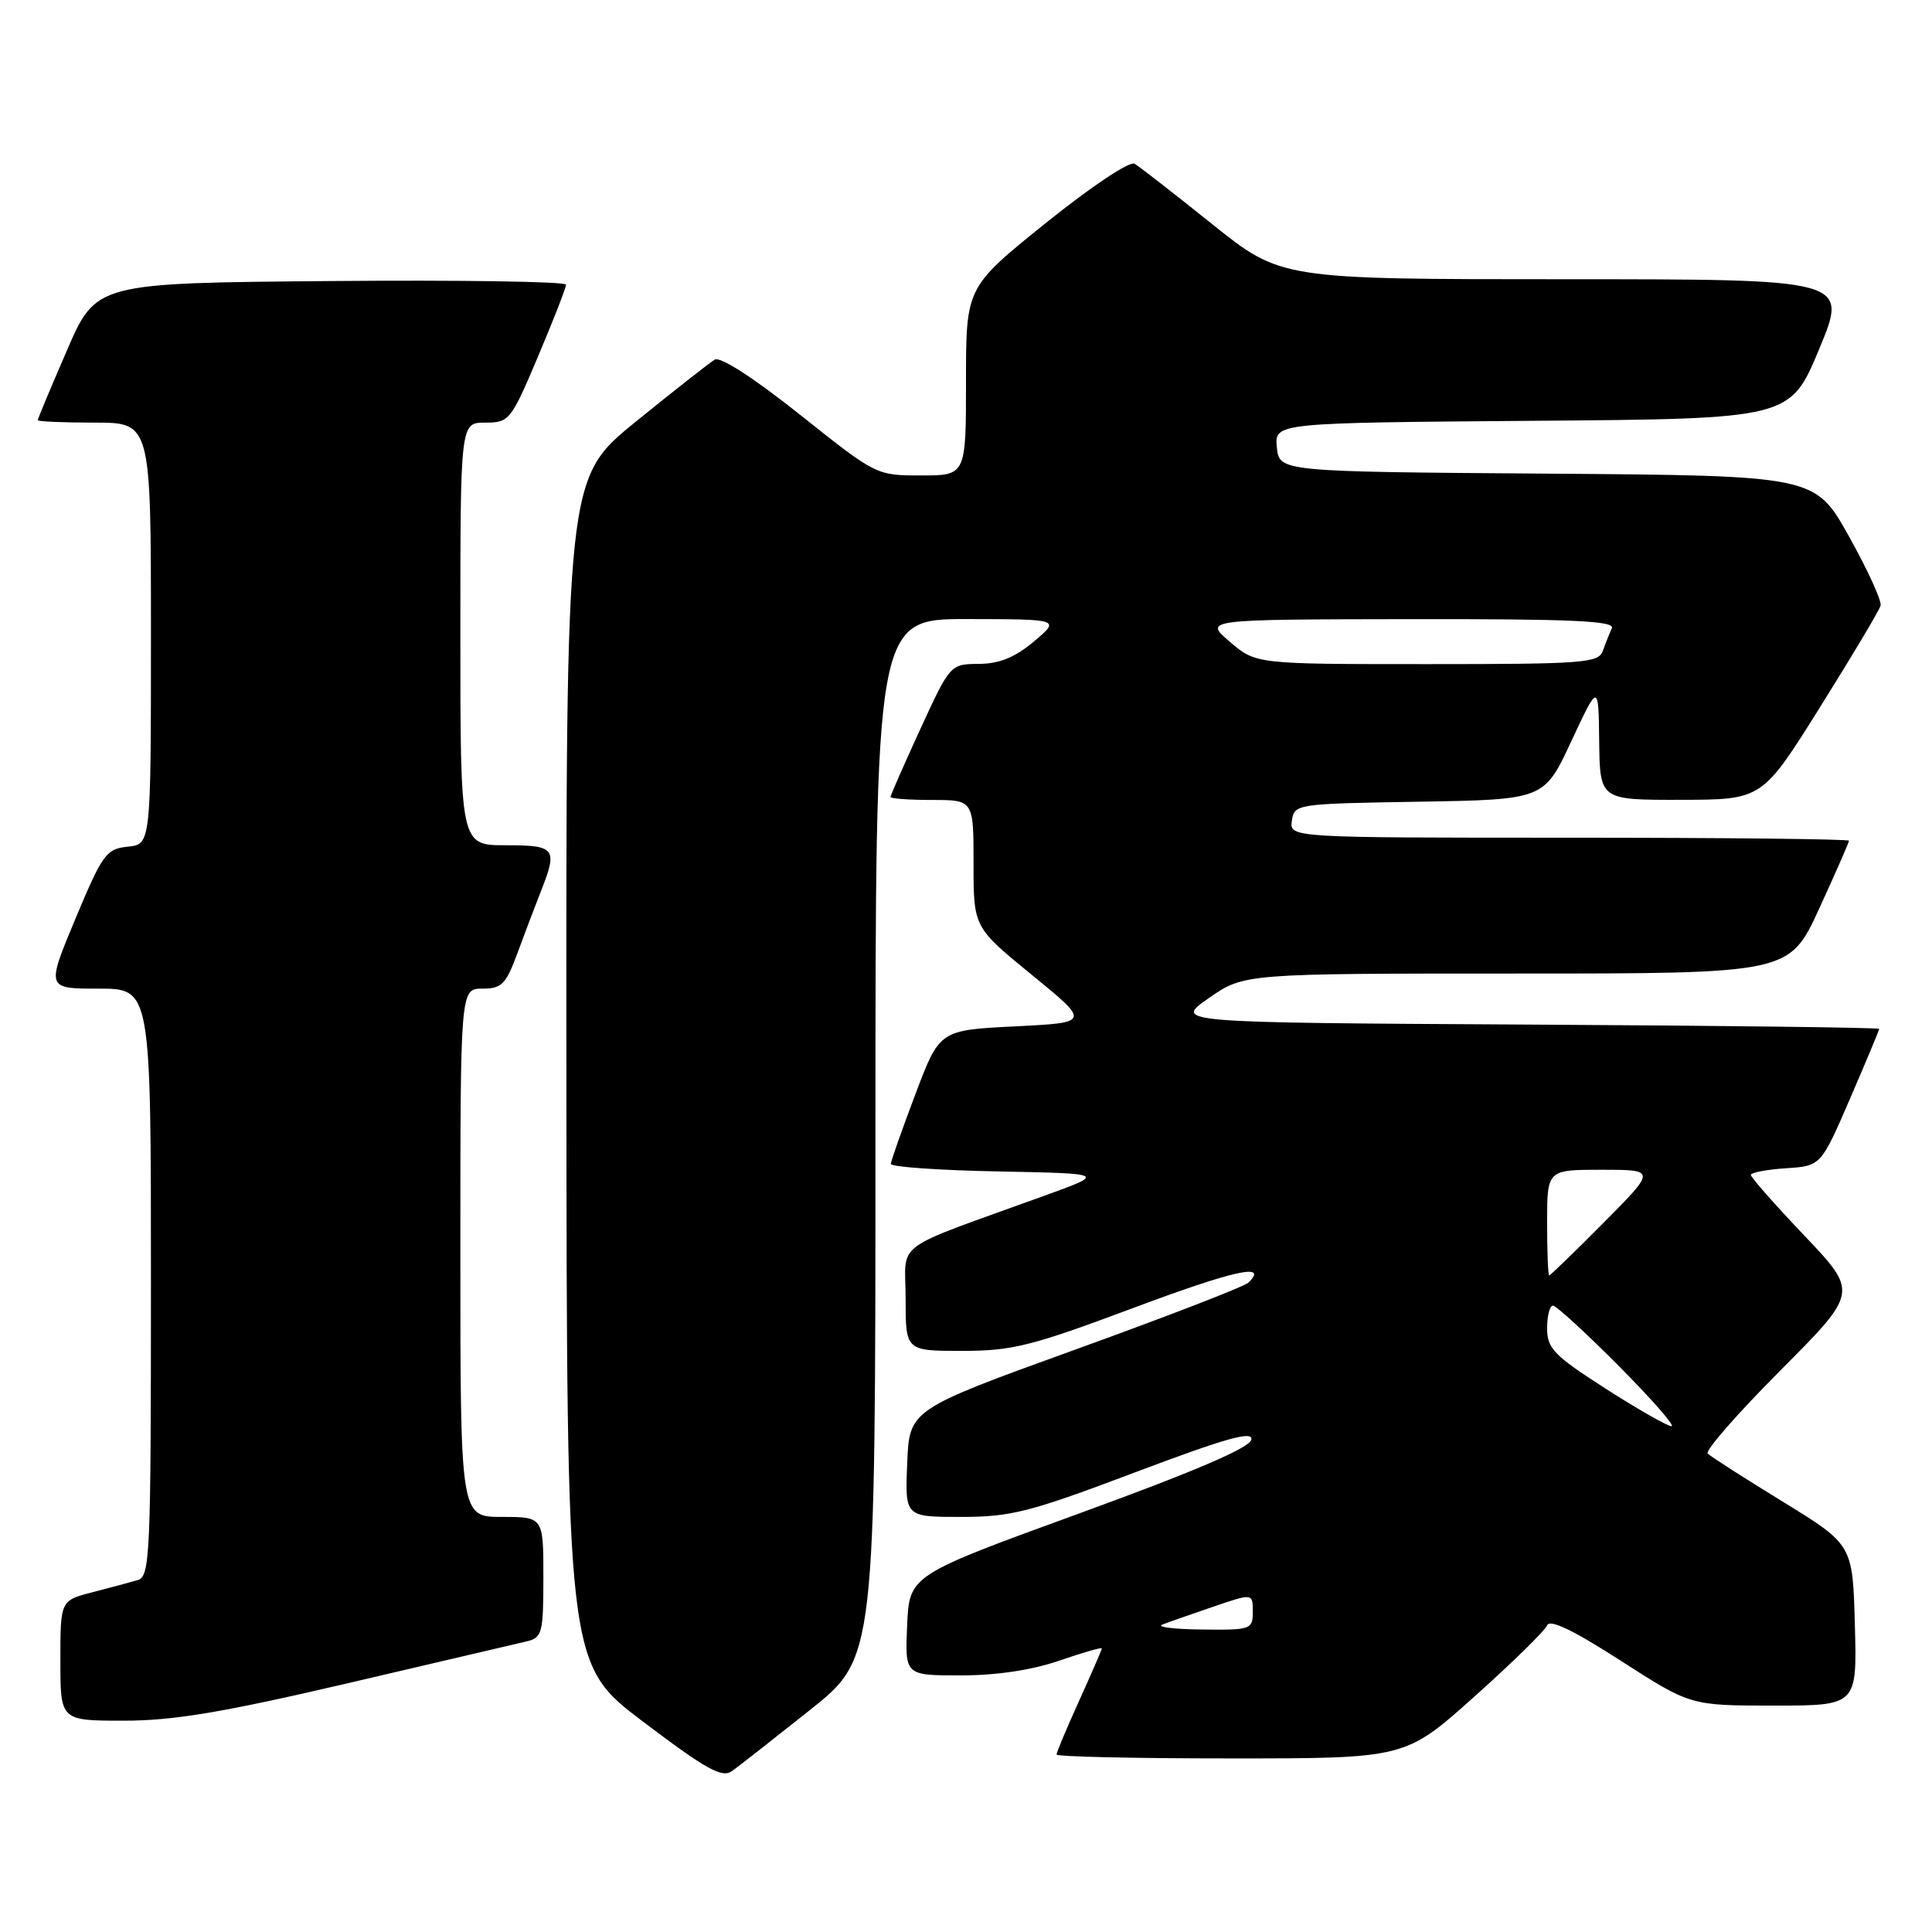 <?xml version="1.0" encoding="UTF-8" standalone="no"?>
<!DOCTYPE svg PUBLIC "-//W3C//DTD SVG 1.1//EN" "http://www.w3.org/Graphics/SVG/1.1/DTD/svg11.dtd" >
<svg xmlns="http://www.w3.org/2000/svg" xmlns:xlink="http://www.w3.org/1999/xlink" version="1.1" viewBox="0 0 256 256">
 <g >
 <path fill="currentColor"
d=" M 107.32 226.59 C 116.00 219.68 116.00 219.68 116.00 150.84 C 116.00 82.00 116.00 82.00 128.25 82.03 C 140.50 82.05 140.50 82.05 137.00 85.00 C 134.49 87.11 132.42 87.95 129.70 87.97 C 125.92 88.00 125.90 88.02 121.95 96.60 C 119.78 101.33 118.00 105.38 118.00 105.60 C 118.00 105.82 120.47 106.00 123.50 106.00 C 129.00 106.00 129.00 106.00 129.00 114.44 C 129.00 122.87 129.00 122.87 136.74 129.19 C 144.47 135.50 144.47 135.50 134.49 136.00 C 124.50 136.50 124.50 136.50 121.29 145.00 C 119.52 149.68 118.06 153.83 118.04 154.22 C 118.02 154.62 124.41 155.07 132.25 155.22 C 146.50 155.50 146.50 155.50 138.50 158.40 C 117.76 165.92 120.00 164.26 120.00 172.07 C 120.00 179.00 120.00 179.00 127.47 179.00 C 134.11 179.00 136.64 178.37 150.01 173.37 C 163.55 168.30 168.15 167.28 165.43 169.95 C 164.92 170.46 154.60 174.45 142.50 178.82 C 120.50 186.78 120.50 186.78 120.21 193.89 C 119.91 201.00 119.91 201.00 127.34 201.00 C 133.98 201.00 136.44 200.37 150.44 195.08 C 162.43 190.56 166.04 189.54 165.81 190.76 C 165.60 191.84 158.29 194.97 143.00 200.54 C 120.50 208.73 120.50 208.73 120.20 215.37 C 119.91 222.00 119.91 222.00 127.30 222.00 C 132.01 222.00 136.73 221.30 140.34 220.05 C 143.45 218.98 146.00 218.25 146.00 218.42 C 146.00 218.58 144.65 221.70 143.00 225.34 C 141.35 228.98 140.00 232.19 140.00 232.48 C 140.00 232.77 150.40 233.00 163.10 233.00 C 186.21 233.00 186.21 233.00 195.35 224.82 C 200.38 220.32 204.72 216.07 205.00 215.37 C 205.34 214.50 208.46 216.00 214.75 220.05 C 224.00 226.00 224.00 226.00 235.03 226.00 C 246.07 226.00 246.07 226.00 245.78 215.34 C 245.50 204.68 245.50 204.68 236.23 198.98 C 231.12 195.85 226.65 192.98 226.28 192.61 C 225.90 192.24 230.24 187.28 235.91 181.59 C 246.22 171.24 246.22 171.24 239.11 163.75 C 235.20 159.64 232.00 156.01 232.00 155.69 C 232.00 155.37 234.09 154.97 236.64 154.80 C 241.28 154.50 241.28 154.50 245.14 145.57 C 247.26 140.66 249.00 136.51 249.00 136.33 C 249.00 136.16 227.96 135.90 202.25 135.76 C 155.50 135.50 155.50 135.50 160.18 132.25 C 164.86 129.00 164.86 129.00 200.98 129.00 C 237.09 129.00 237.09 129.00 241.05 120.40 C 243.22 115.67 245.00 111.62 245.00 111.40 C 245.00 111.18 228.32 111.00 207.93 111.00 C 170.86 111.00 170.86 111.00 171.18 108.75 C 171.50 106.53 171.74 106.50 188.05 106.23 C 204.60 105.95 204.60 105.95 208.20 98.23 C 211.81 90.50 211.81 90.50 211.90 98.25 C 212.00 106.00 212.00 106.00 222.75 105.98 C 233.50 105.96 233.50 105.96 241.19 93.66 C 245.42 86.91 249.02 80.87 249.19 80.25 C 249.36 79.63 247.48 75.51 245.00 71.08 C 240.50 63.02 240.50 63.02 205.00 62.76 C 169.50 62.50 169.50 62.50 169.19 59.26 C 168.88 56.03 168.88 56.03 203.04 55.76 C 237.20 55.50 237.20 55.50 241.05 46.25 C 244.90 37.00 244.90 37.00 207.32 37.00 C 169.73 37.00 169.73 37.00 160.61 29.69 C 155.60 25.67 150.98 22.08 150.35 21.70 C 149.70 21.30 144.65 24.67 138.60 29.53 C 128.00 38.06 128.00 38.06 128.00 50.53 C 128.00 63.00 128.00 63.00 122.05 63.00 C 116.12 63.00 116.08 62.98 106.02 54.96 C 99.92 50.11 95.45 47.21 94.71 47.65 C 94.05 48.04 89.34 51.74 84.25 55.87 C 75.00 63.37 75.00 63.37 75.05 141.93 C 75.10 220.50 75.10 220.50 85.25 228.16 C 93.68 234.53 95.68 235.63 97.02 234.66 C 97.91 234.02 102.54 230.39 107.32 226.59 Z  M 46.16 223.02 C 57.90 220.27 68.51 217.79 69.75 217.50 C 71.85 217.00 72.00 216.43 72.00 208.98 C 72.00 201.00 72.00 201.00 66.50 201.00 C 61.00 201.00 61.00 201.00 61.00 166.00 C 61.00 131.00 61.00 131.00 63.92 131.00 C 66.49 131.00 67.04 130.43 68.58 126.25 C 69.54 123.64 70.93 119.98 71.66 118.13 C 73.93 112.40 73.63 112.00 67.00 112.00 C 61.00 112.00 61.00 112.00 61.00 84.00 C 61.00 56.00 61.00 56.00 64.29 56.00 C 67.48 56.00 67.70 55.73 71.29 47.24 C 73.33 42.42 75.00 38.14 75.00 37.72 C 75.00 37.31 60.99 37.09 43.87 37.24 C 12.73 37.50 12.73 37.50 8.87 46.43 C 6.74 51.34 5.00 55.50 5.00 55.68 C 5.00 55.85 8.38 56.00 12.50 56.00 C 20.00 56.00 20.00 56.00 20.00 83.94 C 20.00 111.87 20.00 111.87 16.93 112.19 C 14.08 112.48 13.58 113.16 9.99 121.75 C 6.13 131.00 6.13 131.00 13.06 131.00 C 20.00 131.00 20.00 131.00 20.00 169.93 C 20.00 206.15 19.88 208.90 18.25 209.37 C 17.29 209.65 14.59 210.38 12.25 210.98 C 8.00 212.08 8.00 212.08 8.00 220.04 C 8.00 228.00 8.00 228.00 16.41 228.00 C 22.98 228.00 29.50 226.91 46.16 223.02 Z  M 154.00 215.27 C 154.82 214.95 157.86 213.89 160.75 212.90 C 166.00 211.11 166.00 211.11 166.00 213.55 C 166.00 215.91 165.77 216.00 159.25 215.92 C 155.54 215.88 153.18 215.58 154.00 215.27 Z  M 212.75 184.00 C 205.90 179.60 205.00 178.68 205.00 176.01 C 205.00 174.36 205.35 173.00 205.77 173.00 C 206.20 173.00 210.13 176.60 214.50 181.00 C 218.87 185.40 222.01 188.99 221.48 188.98 C 220.94 188.97 217.01 186.73 212.75 184.00 Z  M 205.00 162.00 C 205.00 155.00 205.00 155.00 212.22 155.00 C 219.45 155.00 219.45 155.00 212.50 162.00 C 208.68 165.85 205.43 169.00 205.28 169.00 C 205.12 169.00 205.00 165.85 205.00 162.00 Z  M 162.96 85.04 C 159.50 82.08 159.50 82.08 186.83 82.04 C 208.36 82.01 214.04 82.27 213.58 83.25 C 213.26 83.94 212.72 85.29 212.38 86.25 C 211.82 87.85 209.79 88.00 189.10 88.00 C 166.42 88.00 166.42 88.00 162.96 85.04 Z "/>
</g>
</svg>